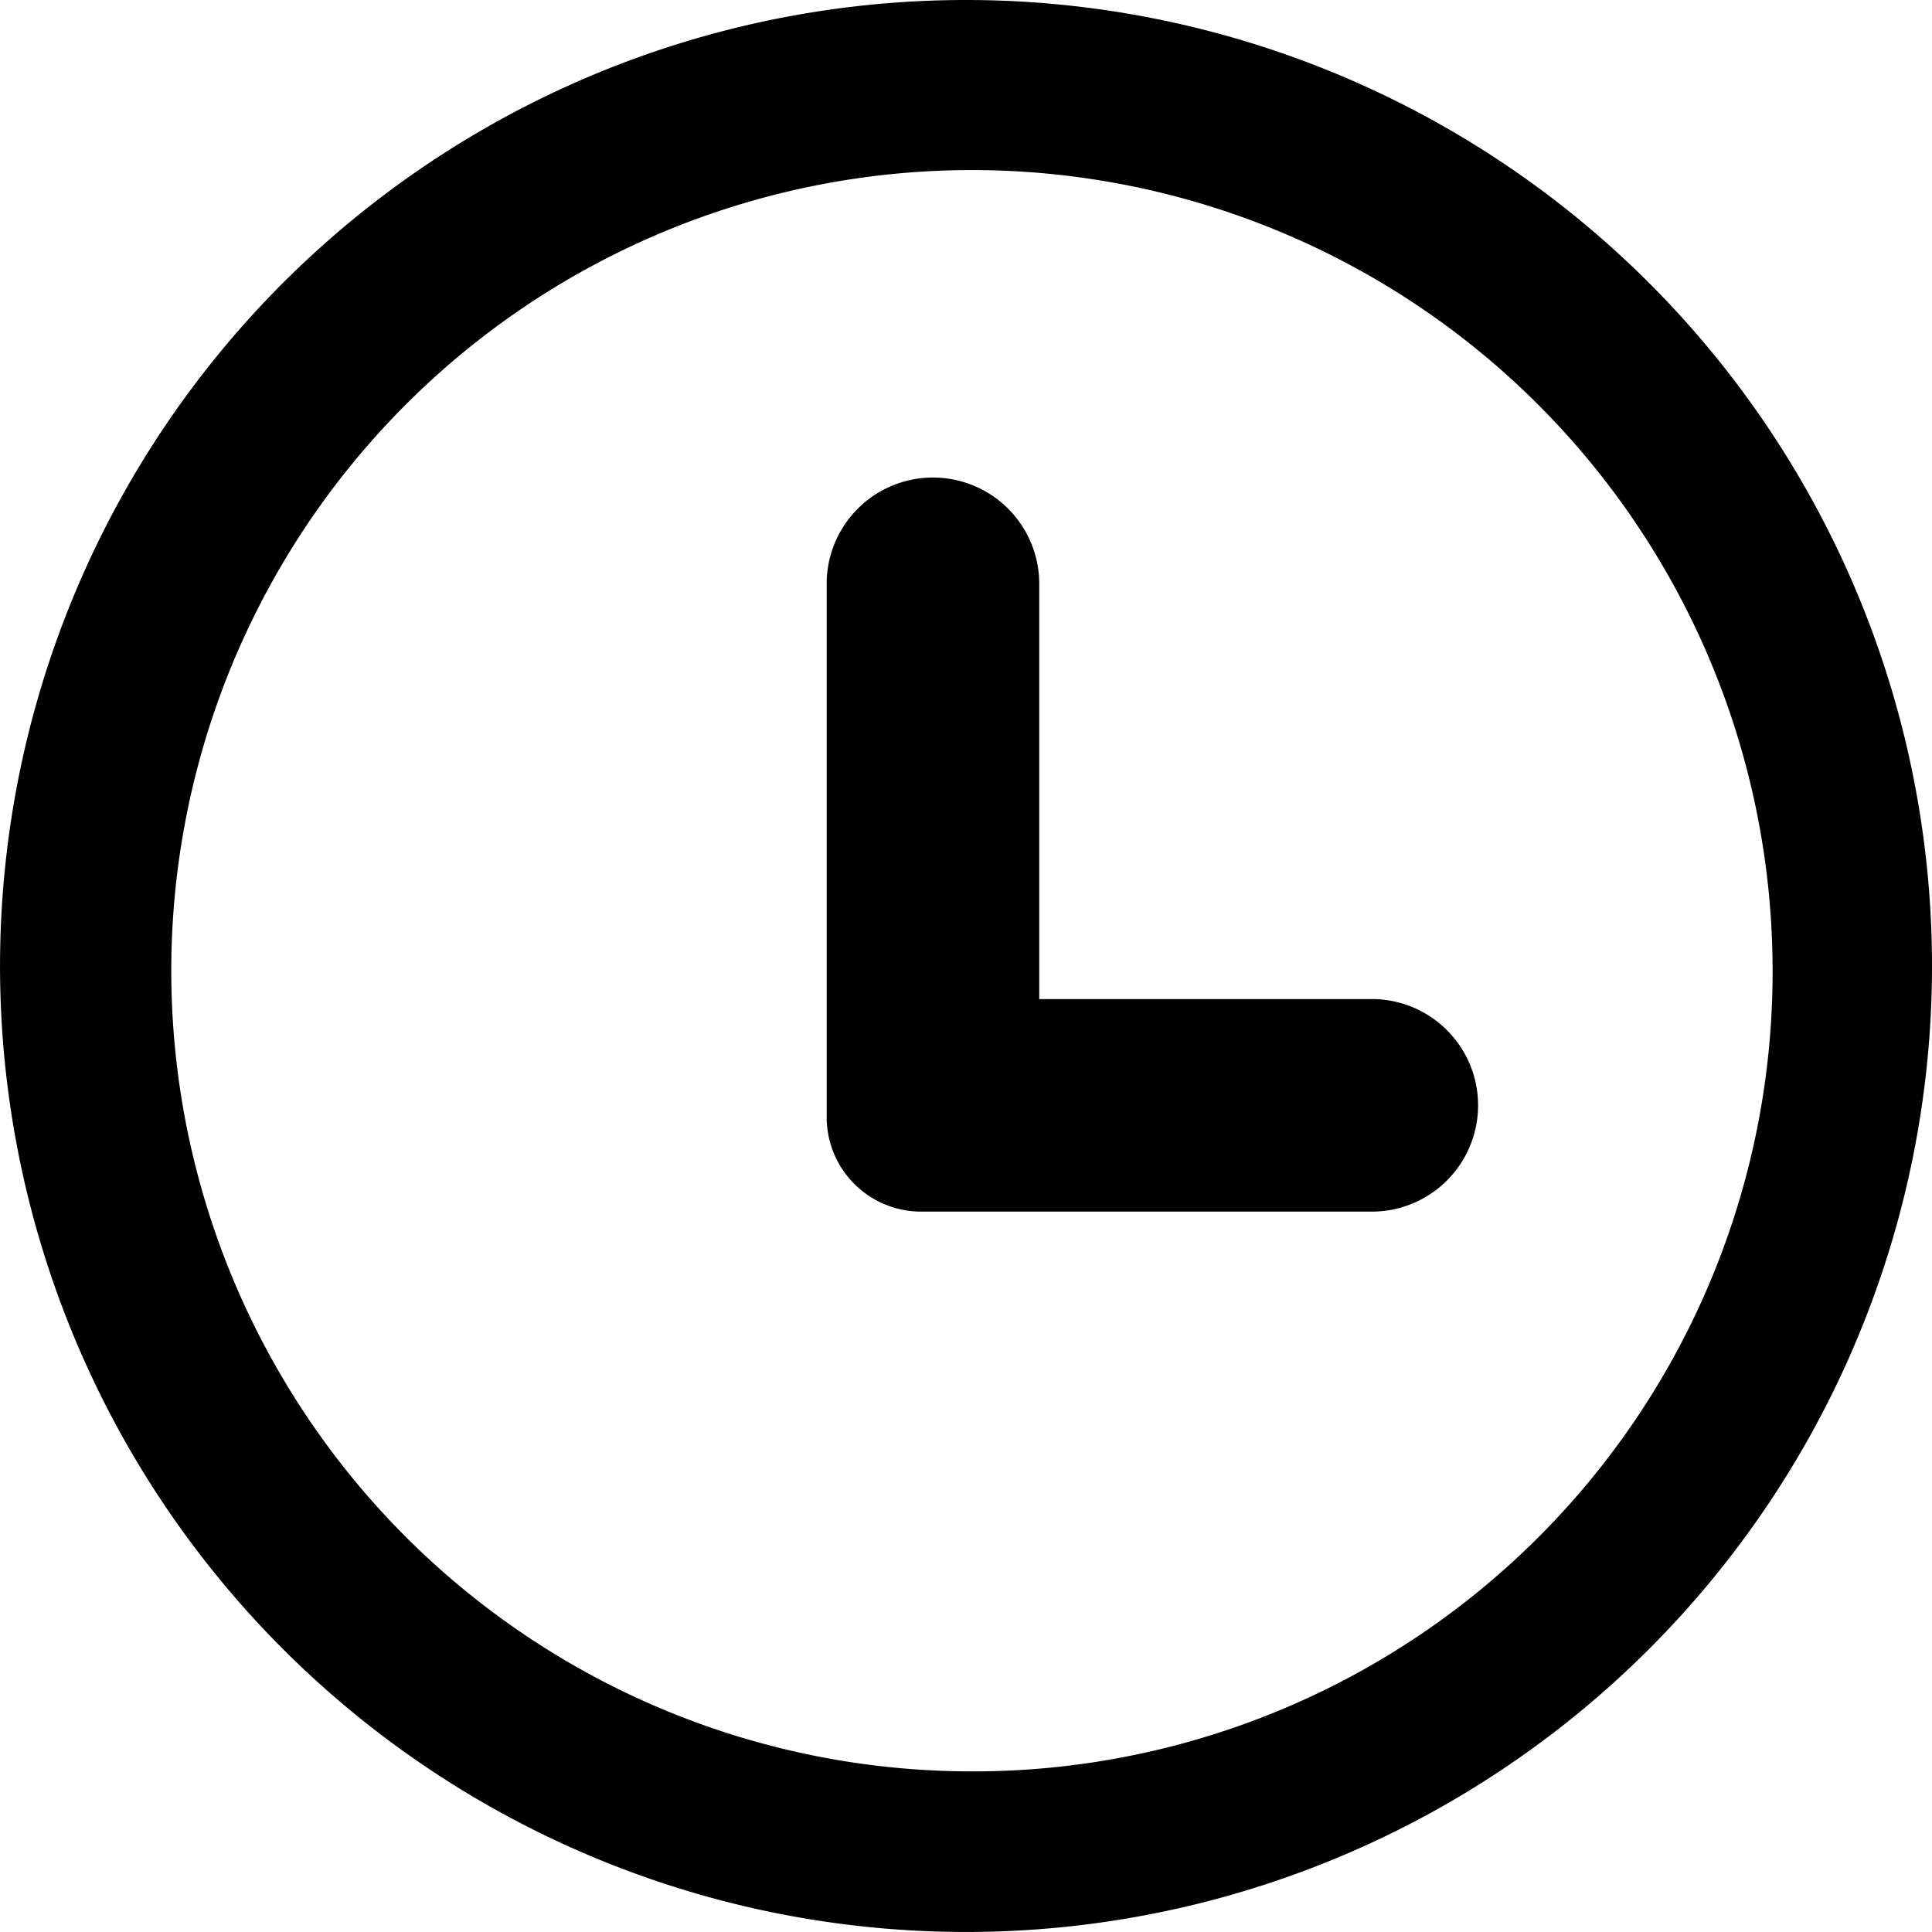 <?xml version="1.0" standalone="no"?><!DOCTYPE svg PUBLIC "-//W3C//DTD SVG 1.1//EN" "http://www.w3.org/Graphics/SVG/1.1/DTD/svg11.dtd"><svg t="1718083465639" class="icon" viewBox="0 0 1024 1024" version="1.1" xmlns="http://www.w3.org/2000/svg" p-id="1386" xmlns:xlink="http://www.w3.org/1999/xlink" width="200" height="200"><path d="M512.634 0.001a511.992 511.992 0 1 0 511.367 511.992A511.992 511.992 0 0 0 512.634 0.001z m0 938.862A424.365 424.365 0 1 1 939.503 511.993 423.74 423.74 0 0 1 512.634 938.862z" p-id="1387"></path><path d="M727.32 529.519H550.814V309.199a56.332 56.332 0 0 0-112.663 0v282.91a50.073 50.073 0 0 0 50.073 50.073h239.097a56.332 56.332 0 0 0 0-112.663z" p-id="1388"></path></svg>
